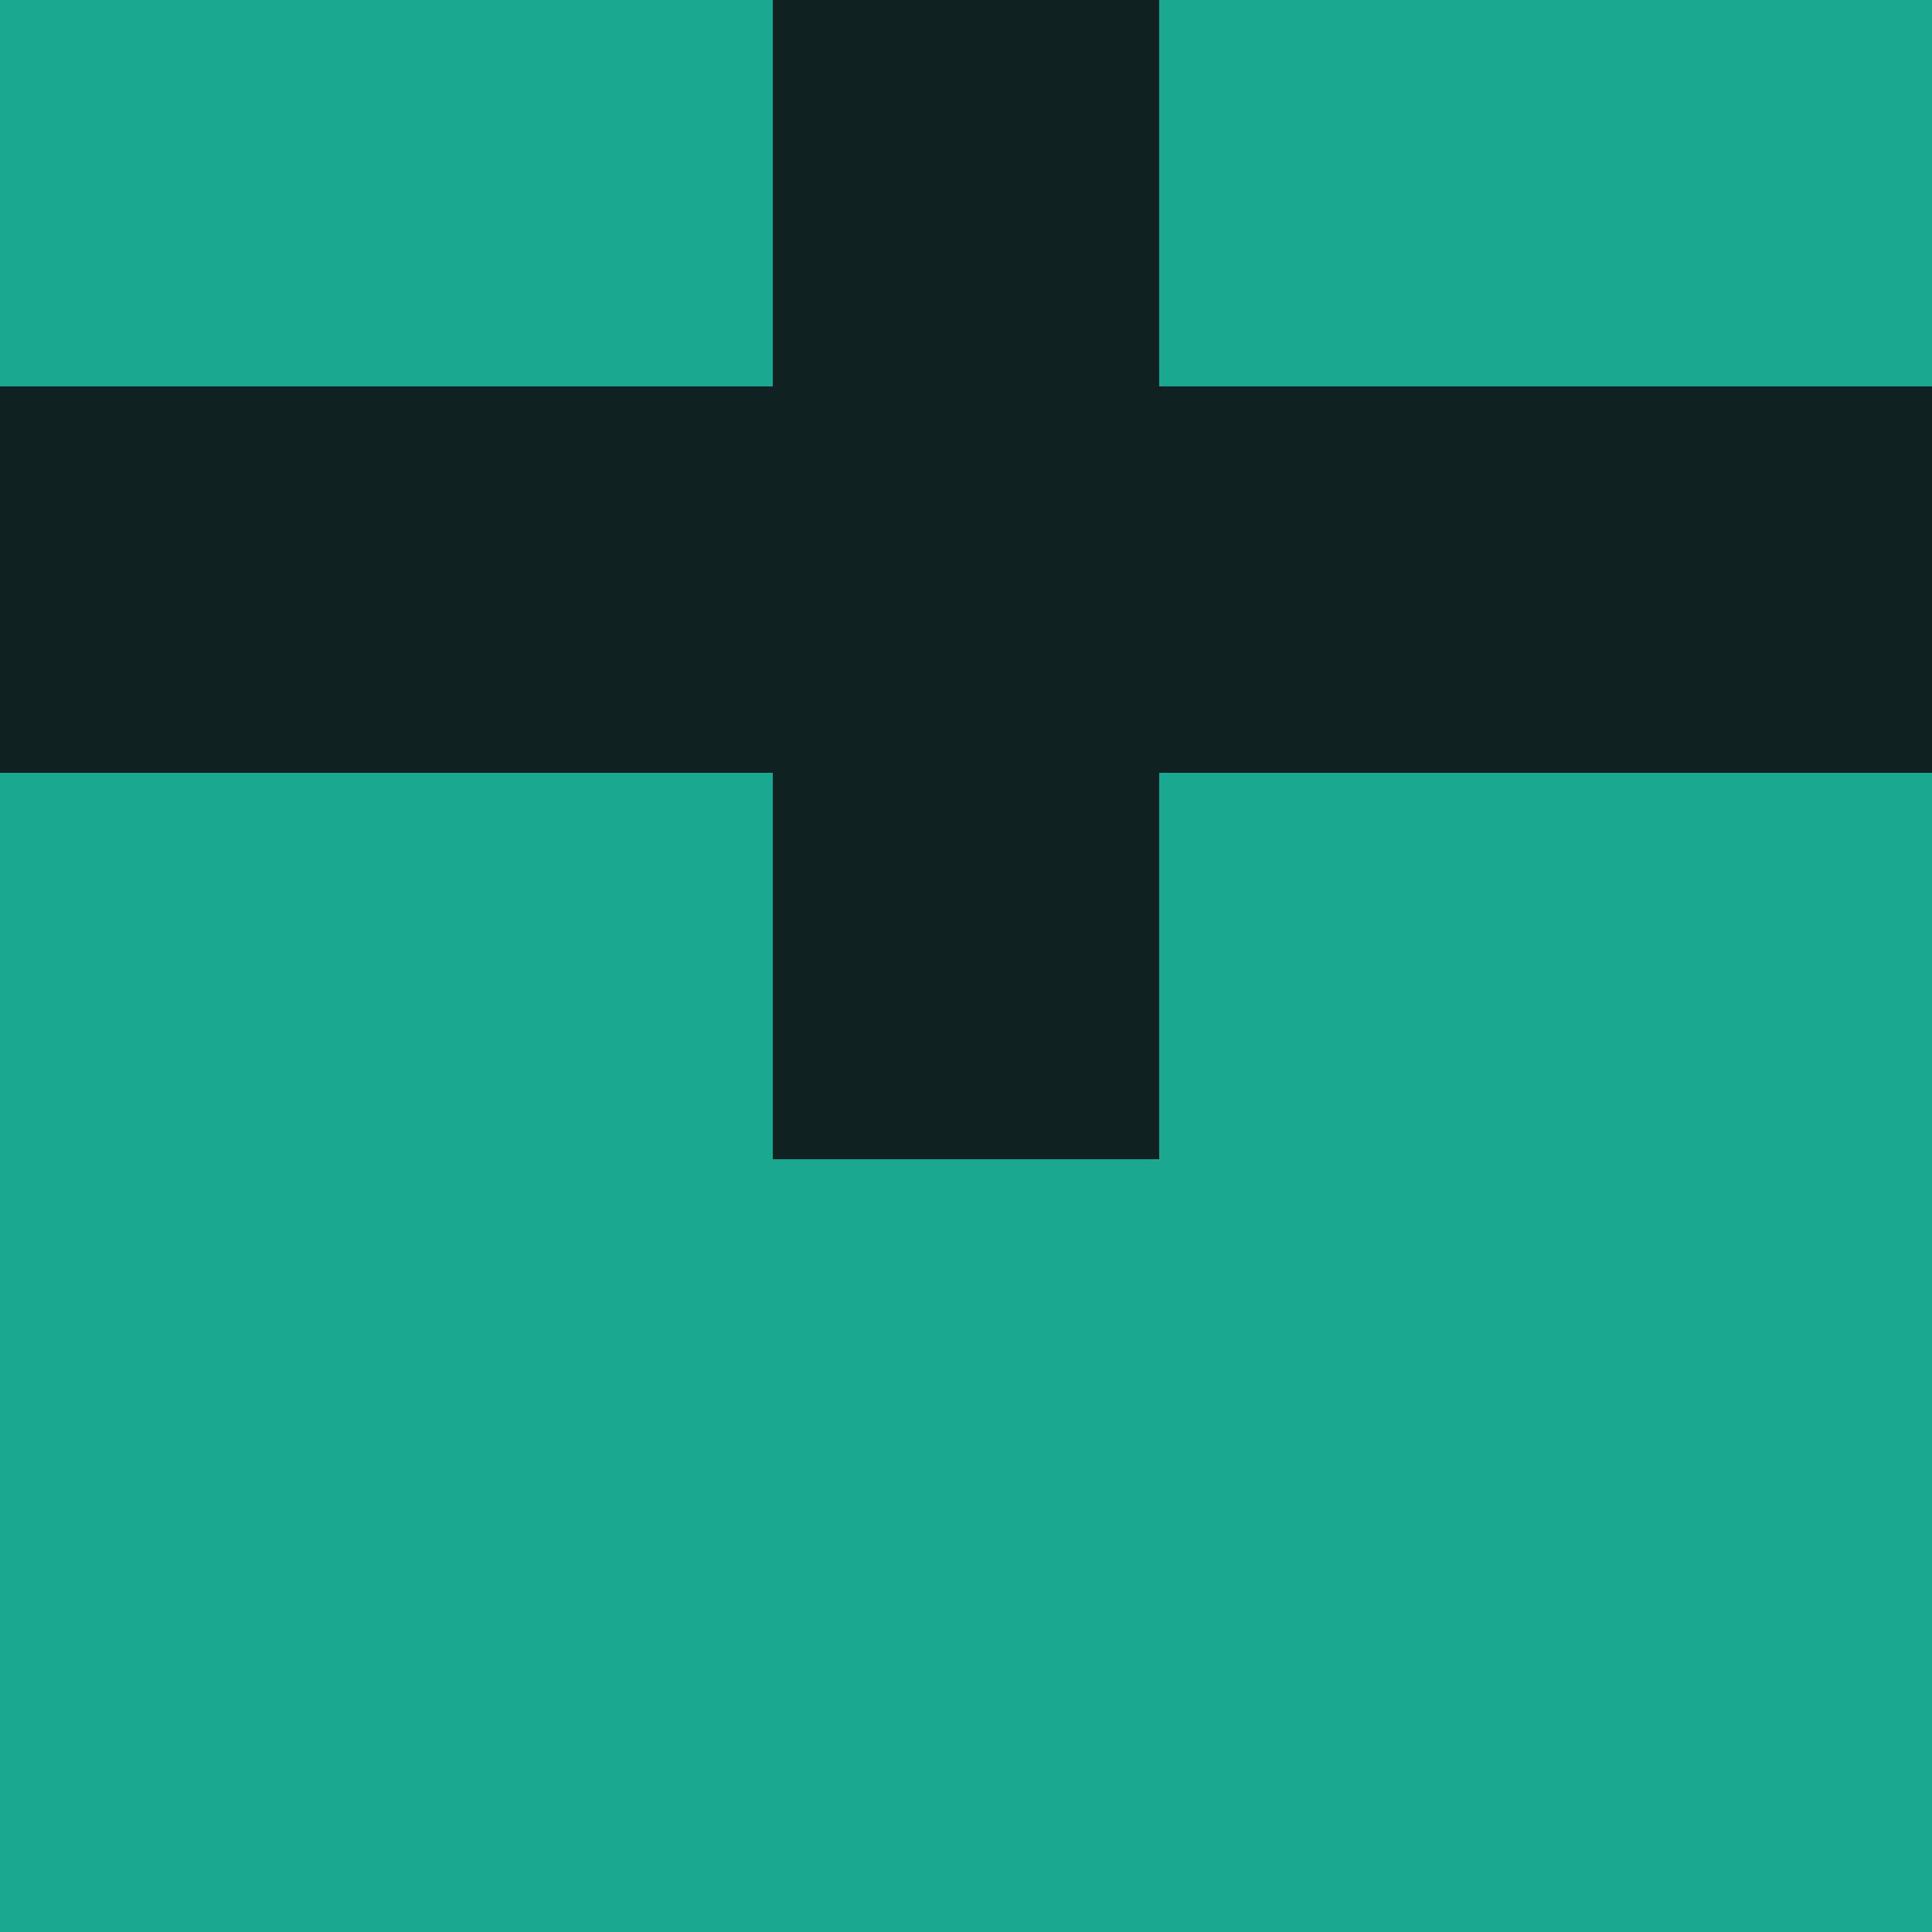 <?xml version="1.0" encoding="utf-8"?>
<!DOCTYPE svg PUBLIC "-//W3C//DTD SVG 20010904//EN"
        "http://www.w3.org/TR/2001/REC-SVG-20010904/DTD/svg10.dtd">
<svg viewBox="0 0 5 5" height="100" width="100" xml:lang="fr"
     xmlns="http://www.w3.org/2000/svg"
     xmlns:xlink="http://www.w3.org/1999/xlink">
            <rect x="0" y="0" height="1" width="1" fill="#1BA890"/>
        <rect x="4" y="0" height="1" width="1" fill="#1BA890"/>
        <rect x="1" y="0" height="1" width="1" fill="#1BA890"/>
        <rect x="3" y="0" height="1" width="1" fill="#1BA890"/>
        <rect x="2" y="0" height="1" width="1" fill="#0F2121"/>
                <rect x="0" y="1" height="1" width="1" fill="#0F2121"/>
        <rect x="4" y="1" height="1" width="1" fill="#0F2121"/>
        <rect x="1" y="1" height="1" width="1" fill="#0F2121"/>
        <rect x="3" y="1" height="1" width="1" fill="#0F2121"/>
        <rect x="2" y="1" height="1" width="1" fill="#0F2121"/>
                <rect x="0" y="2" height="1" width="1" fill="#1BA890"/>
        <rect x="4" y="2" height="1" width="1" fill="#1BA890"/>
        <rect x="1" y="2" height="1" width="1" fill="#1BA890"/>
        <rect x="3" y="2" height="1" width="1" fill="#1BA890"/>
        <rect x="2" y="2" height="1" width="1" fill="#0F2121"/>
                <rect x="0" y="3" height="1" width="1" fill="#1BA890"/>
        <rect x="4" y="3" height="1" width="1" fill="#1BA890"/>
        <rect x="1" y="3" height="1" width="1" fill="#1BA890"/>
        <rect x="3" y="3" height="1" width="1" fill="#1BA890"/>
        <rect x="2" y="3" height="1" width="1" fill="#1BA890"/>
                <rect x="0" y="4" height="1" width="1" fill="#1BA890"/>
        <rect x="4" y="4" height="1" width="1" fill="#1BA890"/>
        <rect x="1" y="4" height="1" width="1" fill="#1BA890"/>
        <rect x="3" y="4" height="1" width="1" fill="#1BA890"/>
        <rect x="2" y="4" height="1" width="1" fill="#1BA890"/>
        </svg>
